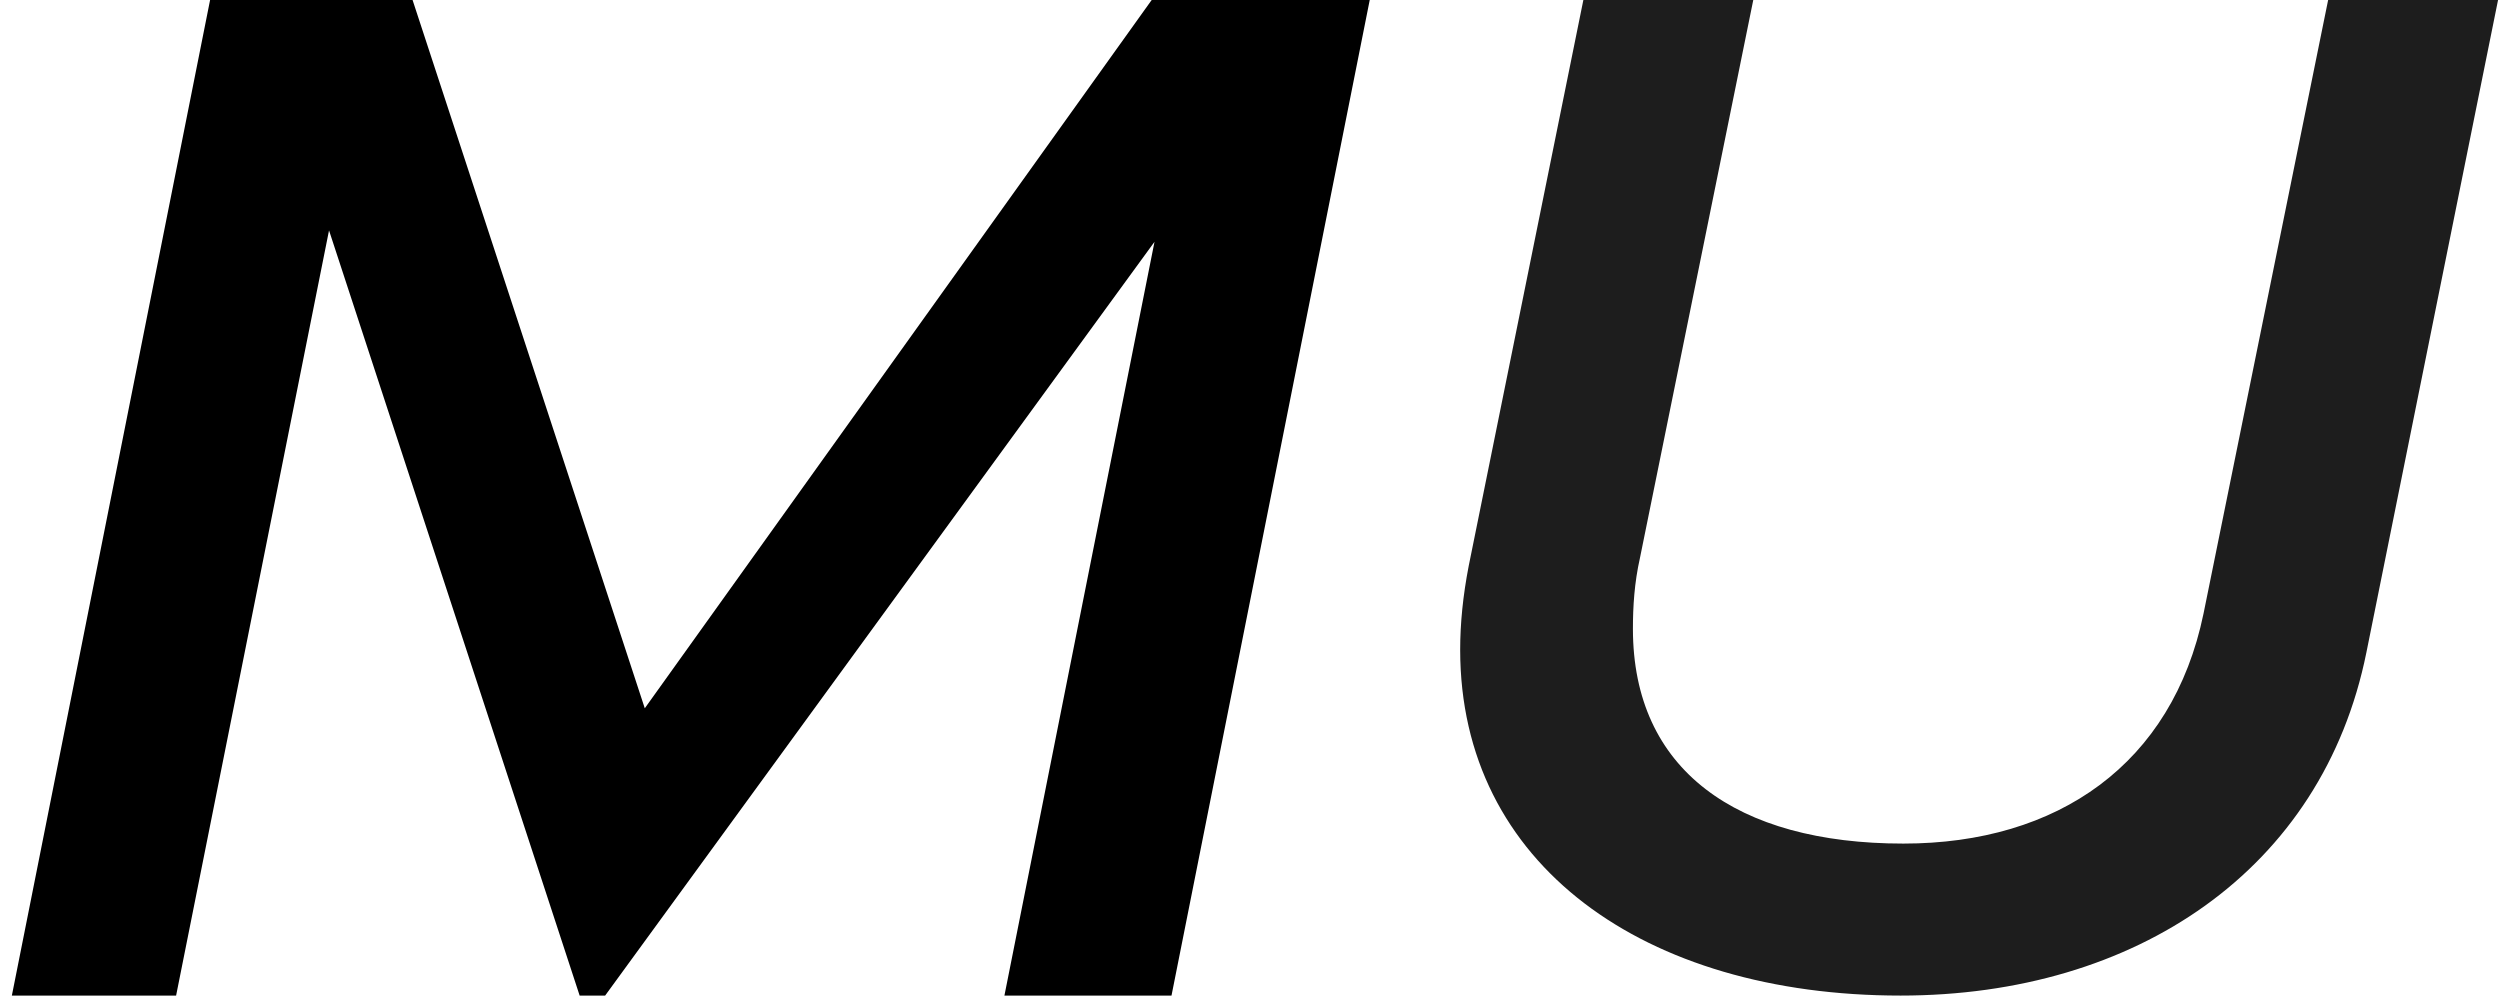 <svg width="113" height="45" viewBox="0 0 113 45" fill="none" xmlns="http://www.w3.org/2000/svg">
<path d="M85.904 45C96.528 45 104.976 39.328 106.96 29.496L112.912 0H105.232L99.6 27.731C98.192 34.538 93.008 38.13 86.032 38.13C78.48 38.13 73.808 34.79 73.808 28.424C73.808 27.416 73.872 26.345 74.128 25.21L79.248 0H71.568L66.384 25.588C66.128 26.912 66 28.172 66 29.37C66 39.076 74.32 45 85.904 45Z" fill="#1D1D1D"/>
<path d="M29.144 32.014L18.648 0L9.496 0L0.536 45H7.96L14.872 10.414L26.2 45H27.352L52.184 10.929L45.4 45H52.952L61.912 0L52.056 0L29.144 32.014Z" fill="black"/>
</svg>
